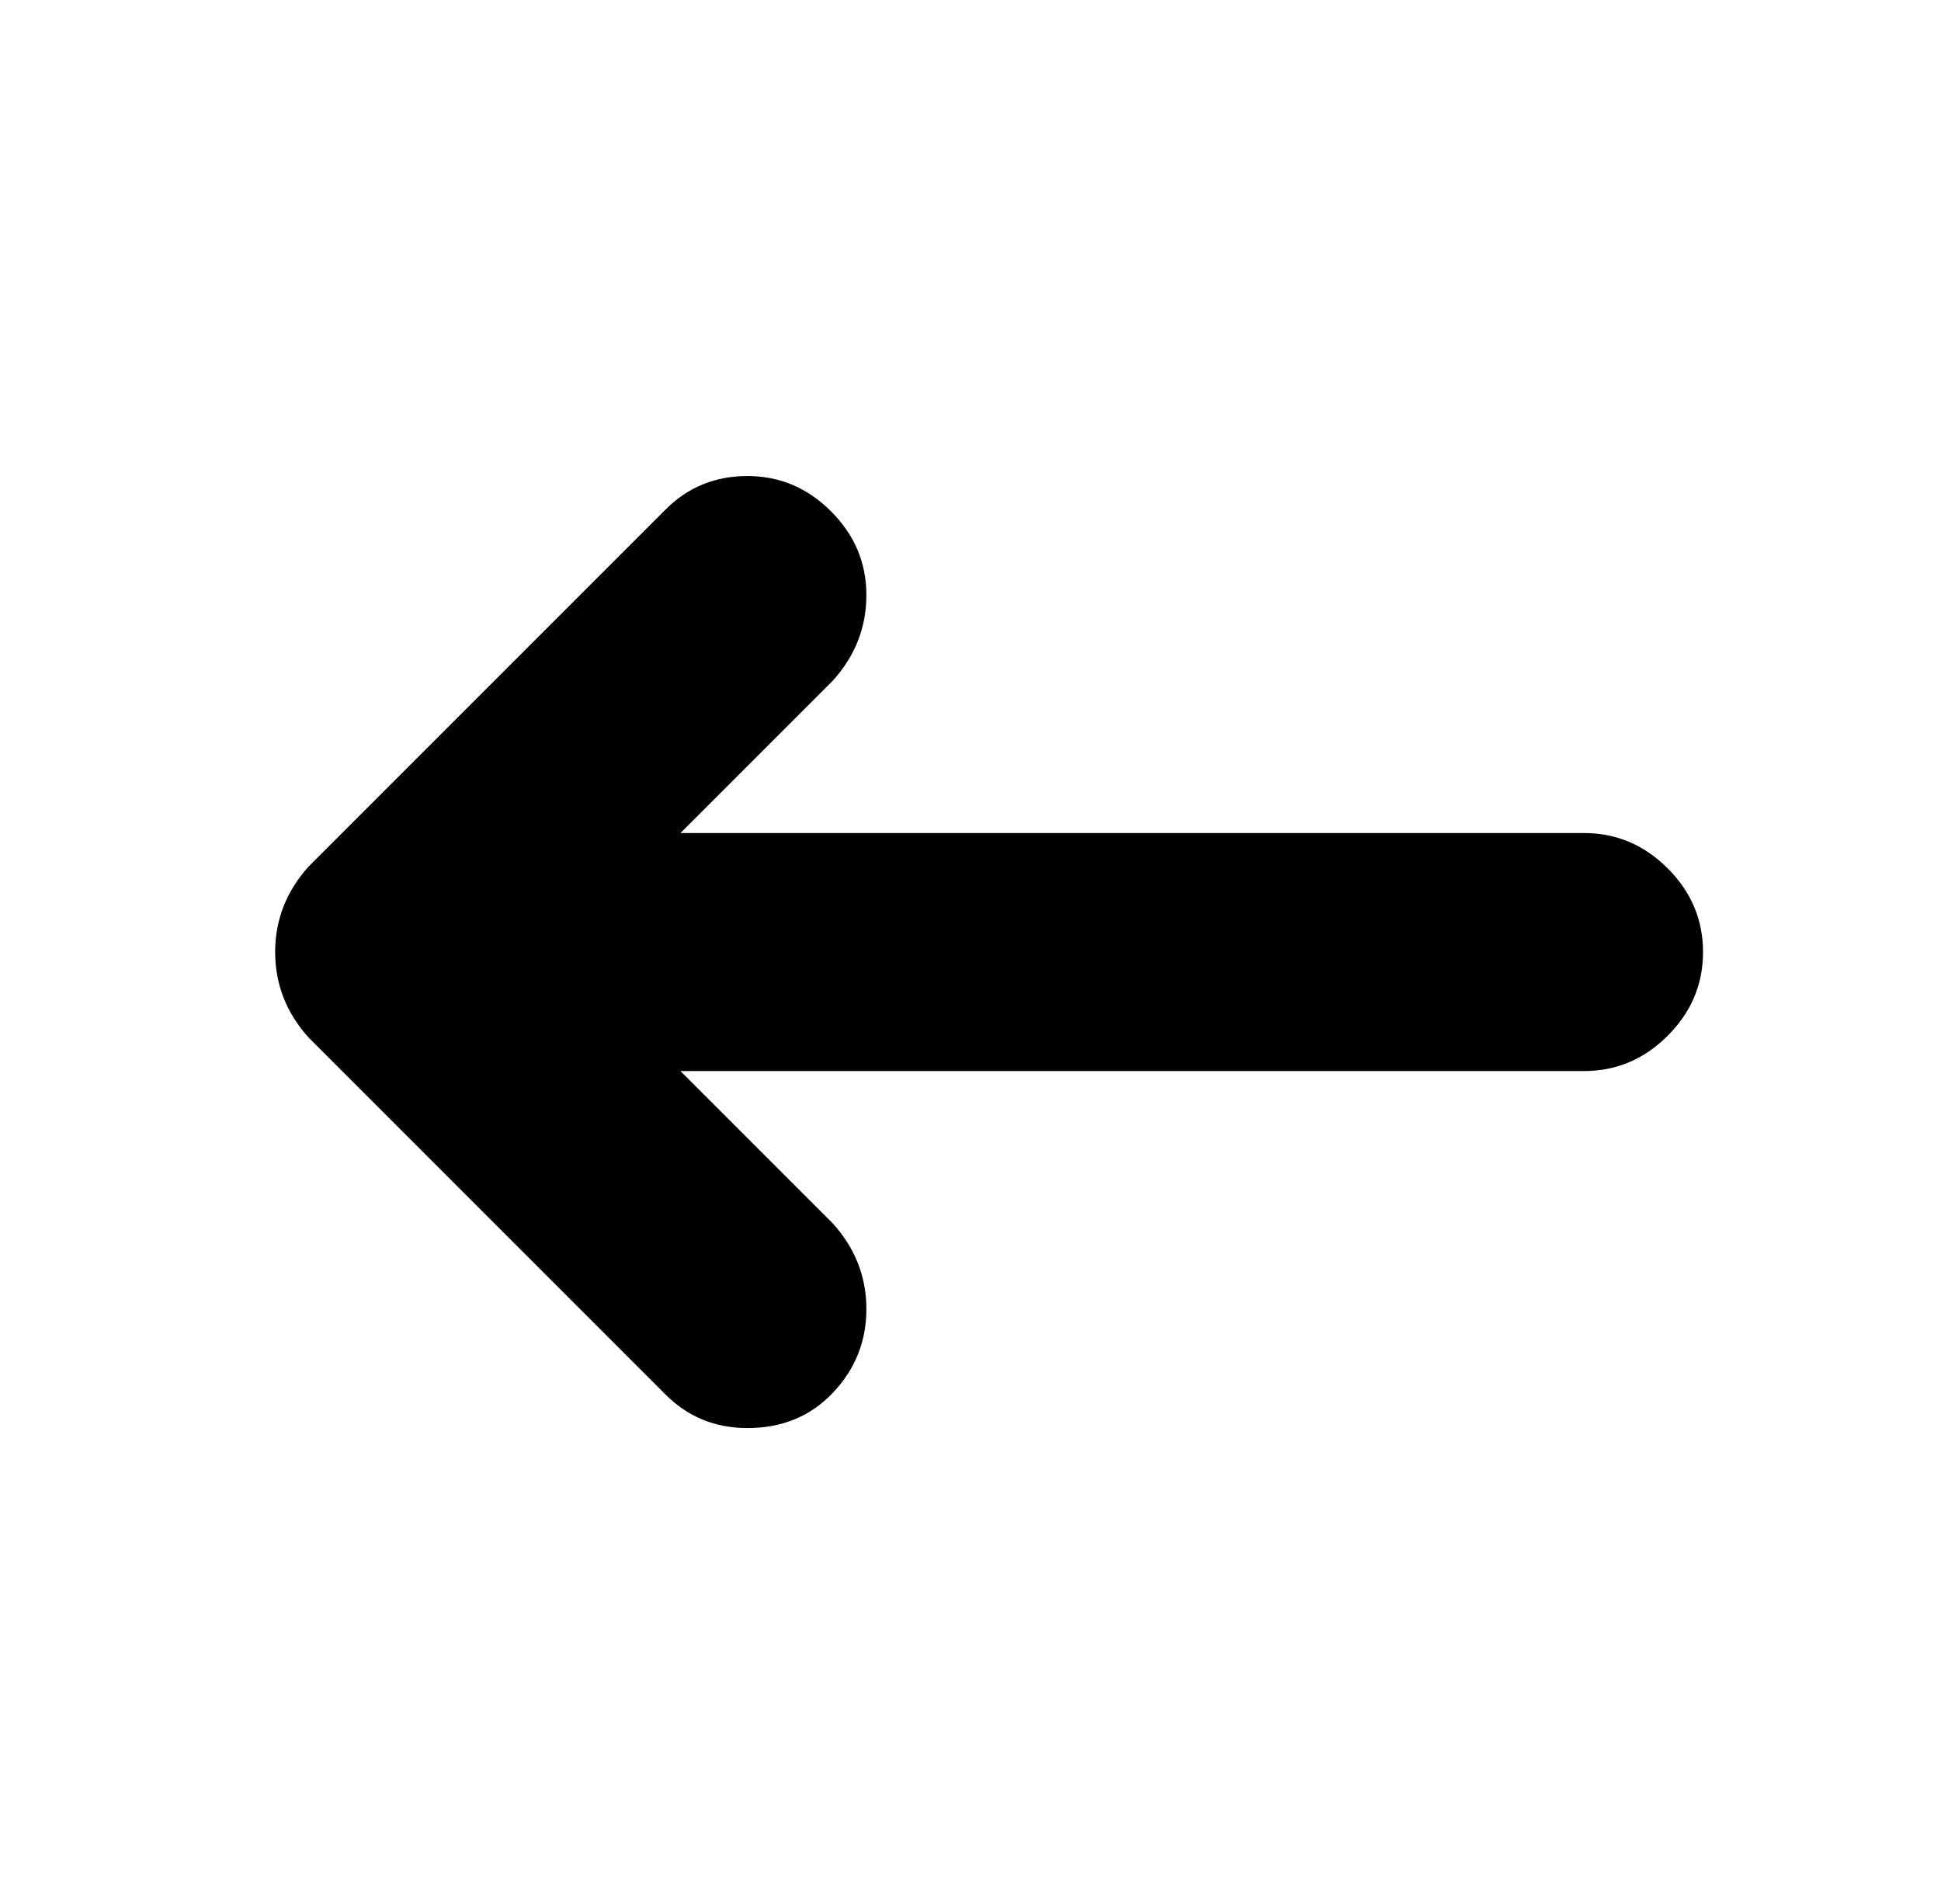 <?xml version="1.0" standalone="no"?>
<!DOCTYPE svg PUBLIC "-//W3C//DTD SVG 1.1//EN" "http://www.w3.org/Graphics/SVG/1.1/DTD/svg11.dtd" >
<svg xmlns="http://www.w3.org/2000/svg" xmlns:xlink="http://www.w3.org/1999/xlink" version="1.1" viewBox="-10 0 522 512">
   <path fill="currentColor"
d="M191 384q-13 0 -22 -9l-96 -96q-9 -10 -9 -23t9 -23l96 -96q9 -9 22 -9t22.5 9.5t9.5 22.5t-9 23l-41 41h243q13 0 22.5 9.5t9.5 22.5t-9.5 22.5t-22.5 9.5h-243l41 41q9 10 9 23t-9 22.5t-23 9.5z" />
</svg>
